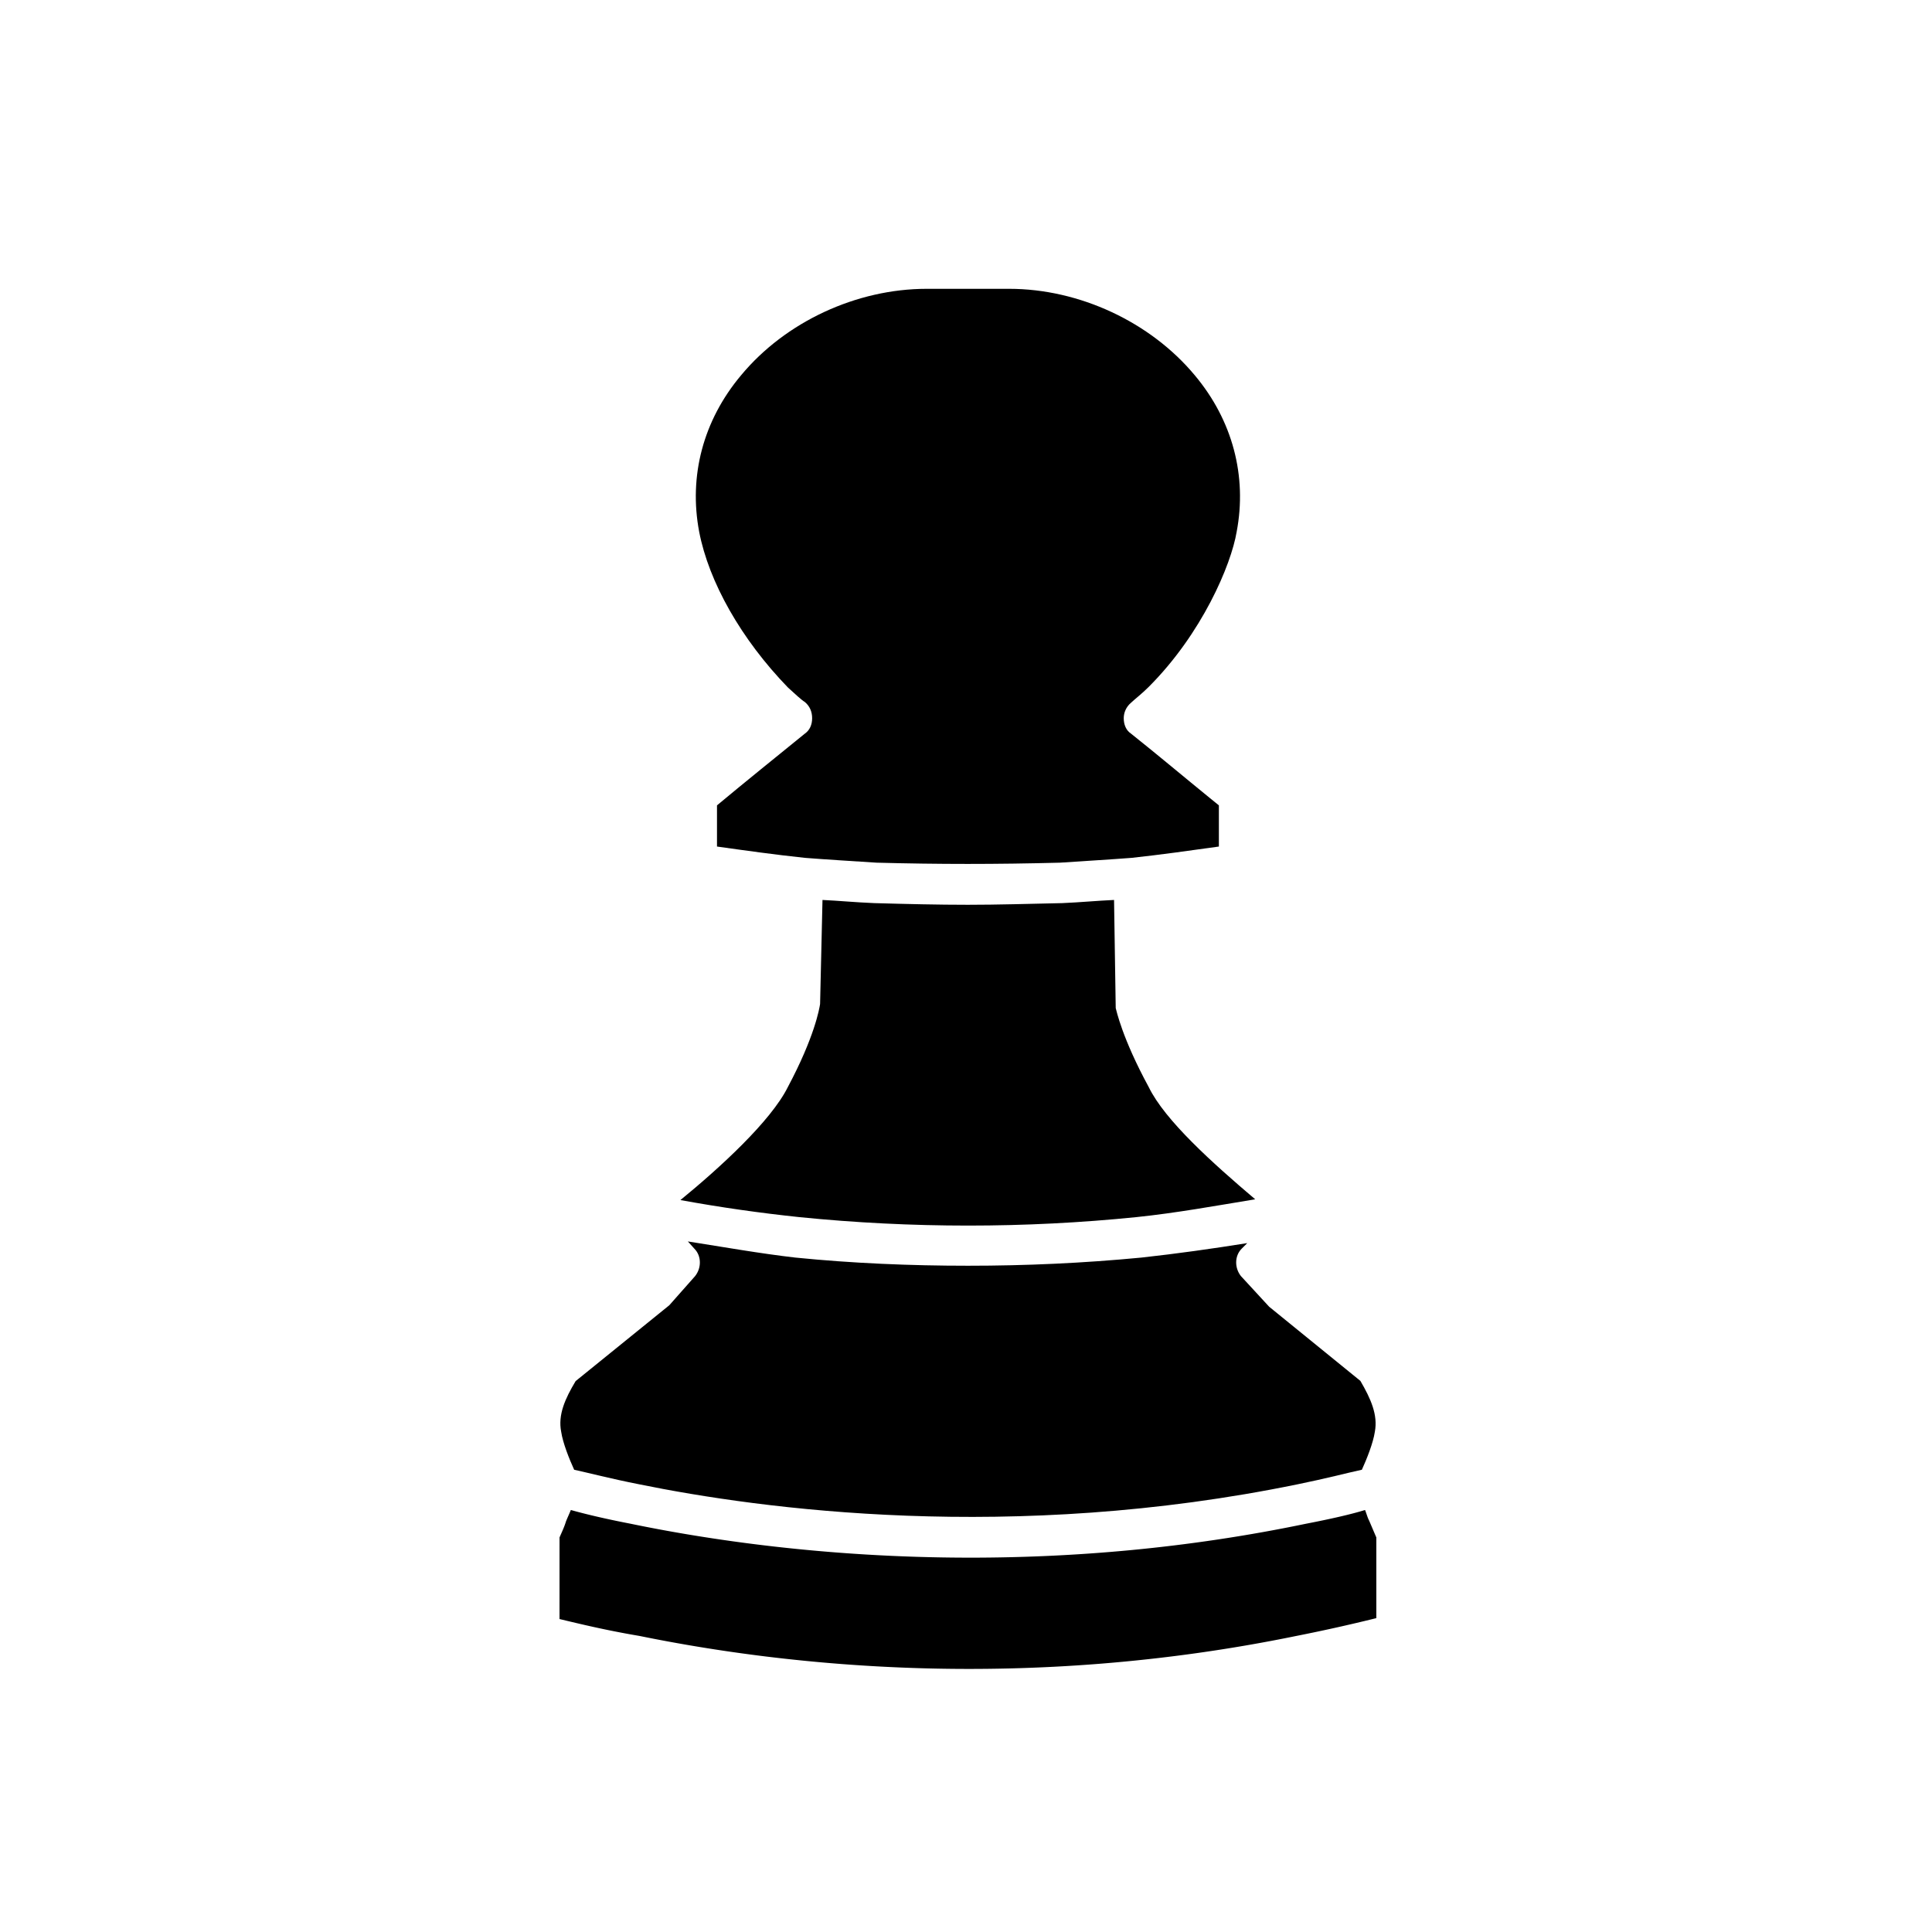 <svg width="700pt" height="700pt" version="1.1" viewBox="0 0 700 700" id="svg157" xmlns="http://www.w3.org/2000/svg"><defs id="defs65"><symbol id="u" overflow="visible"><path d="M18.766-1.125c-.969.5-1.98.875-3.031 1.125-1.043.258-2.137.39-3.281.39-3.399 0-6.09-.945-8.079-2.843-1.992-1.906-2.984-4.485-2.984-7.735 0-3.257.992-5.835 2.984-7.734 1.989-1.906 4.68-2.86 8.079-2.86 1.144 0 2.238.133 3.28.391 1.052.25 2.063.625 3.032 1.125v4.219c-.98-.656-1.945-1.14-2.89-1.453a9.532 9.532 0 0 0-3-.469c-1.876 0-3.352.606-4.423 1.813-1.074 1.199-1.609 2.855-1.609 4.968 0 2.106.535 3.762 1.61 4.97C9.523-4.02 11-3.423 12.874-3.423c1.051 0 2.051-.148 3-.453.946-.312 1.91-.8 2.891-1.469z" id="path2"/></symbol><symbol id="d" overflow="visible"><path d="M13.734-11.141a6.765 6.765 0 0 0-1.297-.438 5.346 5.346 0 0 0-1.265-.156c-1.262 0-2.231.406-2.907 1.219-.68.805-1.015 1.953-1.015 3.453V0H2.36v-15.312h4.89v2.515c.625-1 1.344-1.726 2.156-2.187.82-.469 1.8-.703 2.937-.703.164 0 .344.011.532.03.195.013.476.04.843.079z" id="path5"/></symbol><symbol id="b" overflow="visible"><path d="M17.641-7.703v1.406H6.188c.125 1.148.54 2.008 1.25 2.578.707.574 1.703.86 2.984.86a11.52 11.52 0 0 0 3.157-.454 16.707 16.707 0 0 0 3.328-1.39v3.765a20.629 20.629 0 0 1-3.47.985A18.006 18.006 0 0 1 9.97.39C7.196.39 5.04-.313 3.5-1.72 1.97-3.125 1.203-5.098 1.203-7.64c0-2.5.754-4.46 2.266-5.89 1.508-1.438 3.582-2.157 6.219-2.157 2.406 0 4.332.731 5.781 2.188 1.445 1.45 2.172 3.383 2.172 5.797zM12.61-9.328c0-.926-.274-1.672-.813-2.234-.543-.57-1.25-.86-2.125-.86-.949 0-1.719.266-2.312.797s-.965 1.297-1.11 2.297z" id="path8"/></symbol><symbol id="c" overflow="visible"><path d="M9.219-6.89c-1.024 0-1.793.171-2.313.515-.511.344-.765.855-.765 1.531 0 .625.207 1.117.625 1.469.414.344.988.516 1.718.516.926 0 1.704-.328 2.329-.985.632-.664.953-1.492.953-2.484v-.563zm7.469-1.844V0h-4.922v-2.266c-.657.93-1.399 1.606-2.22 2.032-.823.414-1.823.625-3 .625-1.585 0-2.87-.457-3.859-1.375-.992-.926-1.484-2.13-1.484-3.61 0-1.789.613-3.101 1.844-3.937 1.238-.844 3.18-1.266 5.828-1.266h2.89v-.39c0-.77-.308-1.333-.921-1.688-.617-.363-1.57-.547-2.86-.547-1.054 0-2.03.106-2.937.313-.899.21-1.73.523-2.5.937v-3.734c1.039-.25 2.086-.442 3.14-.578a25.68 25.68 0 0 1 3.188-.204c2.758 0 4.75.547 5.969 1.641 1.226 1.086 1.844 2.856 1.844 5.313z" id="path11"/></symbol><symbol id="a" overflow="visible"><path d="M7.703-19.656v4.344h5.047v3.5H7.703v6.5c0 .71.14 1.187.422 1.437s.836.375 1.672.375h2.515V0H8.125C6.187 0 4.812-.398 4-1.203c-.805-.812-1.203-2.18-1.203-4.11v-6.5H.375v-3.5h2.422v-4.343z" id="path14"/></symbol><symbol id="l" overflow="visible"><path d="M12.766-13.078v-8.203h4.922v21.28h-4.922v-2.218c-.668.906-1.406 1.57-2.219 1.985S8.79.39 7.72.39c-1.887 0-3.434-.75-4.64-2.25-1.211-1.5-1.813-3.426-1.813-5.782 0-2.363.602-4.297 1.812-5.797 1.207-1.5 2.754-2.25 4.641-2.25 1.063 0 2 .215 2.813.641.82.43 1.566 1.086 2.234 1.969zM9.547-3.156c1.04 0 1.836-.379 2.39-1.14.552-.77.829-1.883.829-3.344 0-1.457-.277-2.567-.828-3.329-.555-.77-1.352-1.156-2.39-1.156-1.044 0-1.84.387-2.391 1.156-.555.762-.829 1.872-.829 3.329 0 1.46.274 2.574.829 3.343.55.762 1.347 1.14 2.39 1.14z" id="path17"/></symbol><symbol id="k" overflow="visible"><path d="M10.5-3.156c1.05 0 1.852-.38 2.406-1.14.551-.77.828-1.884.828-3.345 0-1.457-.277-2.566-.828-3.328-.554-.77-1.355-1.156-2.406-1.156-1.055 0-1.86.387-2.422 1.156-.555.774-.828 1.883-.828 3.328 0 1.45.273 2.559.828 3.329.563.773 1.367 1.156 2.422 1.156zm-3.25-9.922c.676-.883 1.422-1.54 2.234-1.969.82-.426 1.766-.64 2.829-.64 1.894 0 3.445.75 4.656 2.25 1.207 1.5 1.812 3.433 1.812 5.796 0 2.356-.605 4.282-1.812 5.782C15.758-.36 14.207.39 12.312.39 11.25.39 10.305.18 9.484-.234 8.672-.66 7.926-1.32 7.25-2.22V0H2.36v-21.281h4.89z" id="path20"/></symbol><symbol id="j" overflow="visible"><path d="M.344-15.312h4.89L9.36-4.921l3.5-10.391h4.89L11.313 1.454c-.648 1.695-1.402 2.883-2.265 3.562-.867.688-2 1.032-3.406 1.032H2.797v-3.22h1.531c.832 0 1.438-.136 1.813-.405.382-.262.68-.73.89-1.407l.14-.421z" id="path23"/></symbol><symbol id="h" overflow="visible"><path d="M2.36-15.312h4.89V0H2.36zm0-5.969h4.89v4H2.36z" id="path26"/></symbol><symbol id="g" overflow="visible"><path d="M17.75-9.328V0h-4.922v-7.14c0-1.32-.031-2.235-.094-2.735s-.168-.867-.312-1.11a1.994 1.994 0 0 0-.781-.734 2.295 2.295 0 0 0-1.11-.265c-1.023 0-1.824.398-2.406 1.187-.586.781-.875 1.871-.875 3.266v7.53H2.36v-15.311h4.89v2.234c.738-.883 1.52-1.539 2.344-1.969.832-.425 1.75-.64 2.75-.64 1.77 0 3.113.547 4.031 1.64.914 1.086 1.375 2.657 1.375 4.72z" id="path29"/></symbol><symbol id="f" overflow="visible"><path d="M2.188-5.969v-9.344h4.921v1.532c0 .836-.007 1.875-.015 3.125-.012 1.25-.016 2.086-.016 2.5 0 1.242.031 2.132.094 2.672.07.542.18.933.328 1.171.207.325.473.575.797.75.32.168.691.25 1.11.25 1.019 0 1.82-.39 2.406-1.171.582-.782.875-1.868.875-3.266v-7.563h4.89V0h-4.89v-2.218c-.743.898-1.524 1.558-2.344 1.984C9.519.179 8.609.39 7.609.39c-1.761 0-3.105-.54-4.03-1.625-.93-1.082-1.391-2.66-1.391-4.734z" id="path32"/></symbol><symbol id="t" overflow="visible"><path d="M2.36-21.281h4.89V0H2.36z" id="path35"/></symbol><symbol id="i" overflow="visible"><path d="M16.547-12.766c.613-.945 1.348-1.672 2.203-2.172.852-.5 1.79-.75 2.813-.75 1.757 0 3.097.547 4.015 1.64.926 1.087 1.39 2.657 1.39 4.72V0h-4.921v-8.345c.008-.132.016-.32.016-.562 0-1.082-.165-1.863-.485-2.343-.312-.489-.824-.735-1.531-.735-.93 0-1.648.387-2.156 1.156-.512.762-.774 1.868-.782 3.313v7.515h-4.921v-7.984c0-1.695-.149-2.785-.438-3.266-.293-.488-.812-.734-1.562-.734-.938 0-1.665.387-2.172 1.156-.512.762-.766 1.86-.766 3.297V0H2.328v-15.312H7.25v2.235c.602-.864 1.29-1.516 2.063-1.953a5.186 5.186 0 0 1 2.578-.657c1.062 0 2 .258 2.812.766.813.512 1.426 1.23 1.844 2.156z" id="path38"/></symbol><symbol id="s" overflow="visible"><path d="M9.547-12.125c-1.043 0-1.84.387-2.39 1.156-.555.762-.829 1.871-.829 3.328 0 1.461.274 2.575.828 3.344.551.762 1.348 1.14 2.39 1.14 1.04 0 1.837-.378 2.392-1.14.55-.77.828-1.883.828-3.344 0-1.457-.278-2.566-.828-3.328-.555-.77-1.352-1.156-2.391-1.156zm3.219 9.906c-.668.906-1.406 1.57-2.22 1.985S8.79.39 7.72.39c-1.887 0-3.434-.75-4.64-2.25-1.212-1.5-1.813-3.426-1.813-5.782 0-2.363.601-4.289 1.812-5.78 1.207-1.49 2.754-2.235 4.64-2.235 1.071 0 2.016.215 2.829.64.812.418 1.55 1.075 2.219 1.97v-2.266h4.922v21.14h-4.922z" id="path41"/></symbol><symbol id="r" overflow="visible"><path d="M12.422-21.281v3.219H9.719c-.688 0-1.172.125-1.453.375-.274.25-.406.687-.406 1.312v1.063h4.187v3.5H7.86V0H2.969v-11.812H.531v-3.5H2.97v-1.063c0-1.664.46-2.898 1.39-3.703.926-.8 2.368-1.203 4.329-1.203z" id="path44"/></symbol><symbol id="e" overflow="visible"><path d="M9.64-12.188c-1.085 0-1.914.39-2.484 1.172-.574.781-.86 1.906-.86 3.375s.286 2.594.86 3.375c.57.773 1.399 1.156 2.485 1.156 1.062 0 1.875-.383 2.437-1.156.57-.781.86-1.906.86-3.375s-.29-2.594-.86-3.375c-.562-.781-1.375-1.172-2.437-1.172zm0-3.5c2.633 0 4.692.715 6.172 2.14 1.477 1.419 2.22 3.387 2.22 5.907 0 2.512-.743 4.48-2.22 5.906C14.333-.317 12.274.39 9.642.39c-2.649 0-4.715-.707-6.203-2.125-1.493-1.426-2.235-3.394-2.235-5.906 0-2.52.742-4.488 2.235-5.906 1.488-1.426 3.554-2.141 6.203-2.141z" id="path47"/></symbol><symbol id="q" overflow="visible"><path d="M17.75-9.328V0h-4.922v-7.11c0-1.343-.031-2.265-.094-2.765s-.168-.867-.312-1.11a1.994 1.994 0 0 0-.781-.734 2.295 2.295 0 0 0-1.11-.265c-1.023 0-1.824.398-2.406 1.187-.586.781-.875 1.871-.875 3.266v7.53H2.36v-21.28h4.89v8.203c.738-.883 1.52-1.54 2.344-1.969.832-.426 1.75-.64 2.75-.64 1.77 0 3.113.546 4.031 1.64.914 1.086 1.375 2.656 1.375 4.719z" id="path50"/></symbol><symbol id="p" overflow="visible"><path d="M2.578-20.406h5.875l7.422 14v-14h4.984V0h-5.875L7.563-14V0H2.578z" id="path53"/></symbol><symbol id="o" overflow="visible"><path d="M2.578-20.406h8.735c2.593 0 4.581.578 5.968 1.734 1.395 1.149 2.094 2.79 2.094 4.922 0 2.137-.7 3.782-2.094 4.938-1.386 1.156-3.375 1.734-5.968 1.734H7.828V0h-5.25zm5.25 3.813v5.703h2.922c1.02 0 1.805-.25 2.36-.75.562-.5.843-1.203.843-2.11 0-.914-.281-1.617-.844-2.11-.554-.487-1.34-.734-2.359-.734z" id="path56"/></symbol><symbol id="n" overflow="visible"><path d="M2.36-15.312h4.89V-.281c0 2.05-.496 3.617-1.484 4.703-.98 1.082-2.407 1.625-4.282 1.625H-.937V2.828h.859c.926 0 1.562-.21 1.906-.625.352-.418.531-1.246.531-2.484zm0-5.969h4.89v4H2.36z" id="path59"/></symbol><symbol id="m" overflow="visible"><path d="M14.719-14.828v3.984a7.612 7.612 0 0 0-2-1.015 6.629 6.629 0 0 0-2.078-.328c-1.367 0-2.434.402-3.203 1.203-.762.793-1.14 1.906-1.14 3.344 0 1.43.378 2.543 1.14 3.343.77.793 1.836 1.188 3.203 1.188.758 0 1.484-.11 2.172-.328a6.412 6.412 0 0 0 1.906-1.016v4c-.762.281-1.54.488-2.328.625a13.04 13.04 0 0 1-2.375.219C7.254.39 5.094-.316 3.53-1.734 1.977-3.148 1.203-5.117 1.203-7.64c0-2.531.774-4.504 2.328-5.922 1.563-1.414 3.723-2.125 6.485-2.125.8 0 1.594.074 2.375.219.781.136 1.555.351 2.328.64z" id="path62"/></symbol></defs><g id="g155" transform="translate(33.886 -47.77)"><path d="M382.33 296.629c19.283-19.284 29.835-44.152 31.851-56.18 3.83-20.16-1.477-40.387-15.187-56.719-16.06-19.284-41.799-31.317-67.266-31.317h-29.836c-25.467 0-51.206 11.962-67.266 31.317-13.776 16.397-19.017 36.558-15.187 56.72 3.492 18.145 15.187 38.91 32.189 56.446 2.62 2.353 4.706 4.37 6.117 5.241 1.748 1.477 2.62 3.492 2.62 5.845 0 2.353-.871 4.369-2.62 5.578-10.819 8.803-21.37 17.27-31.852 26.007v14.92c10.552 1.477 21.033 2.958 31.852 4.098 7.594.604 16.664 1.143 26.006 1.748 22.515.605 43.275.605 66.394 0 9.07-.605 18.145-1.144 26.006-1.748 10.552-1.144 21.033-2.62 31.584-4.097v-14.921l-3.225-2.62c-9.342-7.594-18.75-15.526-28.626-23.386-1.748-1.144-2.62-3.225-2.62-5.578 0-2.016.872-4.097 2.62-5.578 1.472-1.407 3.82-3.155 6.446-5.775z" id="path67" style="stroke-width:1.2px"/><path d="M255.657 488.749c40.655 4.097 81.92 4.097 122.232 0 14.316-1.477 28.626-4.097 43.008-6.45-15.525-13.173-32.727-28.626-38.574-40.655-9.675-17.808-11.69-27.755-11.962-28.626l-.605-39.178c-6.117.268-12.295.872-18.75 1.144-12.29.267-23.38.605-34.2.605-10.819 0-21.91-.267-33.937-.605-6.722-.267-12.834-.872-18.75-1.144l-.872 37.697c-.267 1.749-2.016 11.963-11.69 30.108-6.118 12.295-24.596 29.231-38.912 40.926 14.649 2.686 29.03 4.702 43.008 6.178z" id="path69" style="stroke-width:1.2px"/><path d="M169.437 566.509c.605 4.097 2.958 9.947 4.707 13.776 5.24 1.144 13.172 3.225 23.385 5.24 44.42 9.07 135.072 21.371 238.896 0 9.947-2.015 17.808-4.097 23.12-5.24 1.748-3.83 4.096-9.675 4.706-13.776 1.144-6.117-1.477-11.963-5.24-18.413l-33.062-26.878-10.214-11.086c-2.353-2.957-2.353-7.326.267-9.947l2.016-2.015c-12.568 2.015-25.468 3.83-38.307 5.24-21.032 2.016-41.798 2.958-62.896 2.958-20.766 0-41.799-.872-62.565-2.958-12.834-1.476-26.006-3.83-38.911-5.845l2.353 2.62c2.62 2.62 2.62 6.99.267 9.947l-9.342 10.552-33.937 27.482c-3.83 6.38-6.45 12.23-5.24 18.342z" id="path71" style="stroke-width:1.2px"/><path d="M168.837 634.38c7.327 1.75 16.936 4.098 28.965 6.118 54.366 11.086 139.776 20.161 238.02 0a612.347 612.347 0 0 0 28.964-6.45v-29.23c-.872-2.016-1.748-4.098-2.62-6.118-.605-1.144-.872-2.353-1.477-3.83-4.706 1.477-12.295 3.225-21.37 4.974-43.547 9.07-84.807 12.295-121.632 12.295-52.955 0-96.23-6.722-123.108-12.295-9.07-1.749-16.397-3.493-21.638-4.974-.604 1.477-1.143 2.62-1.748 4.097-.605 2.016-1.477 3.83-2.353 5.846z" id="path73" style="stroke-width:1.2px"/></g></svg>